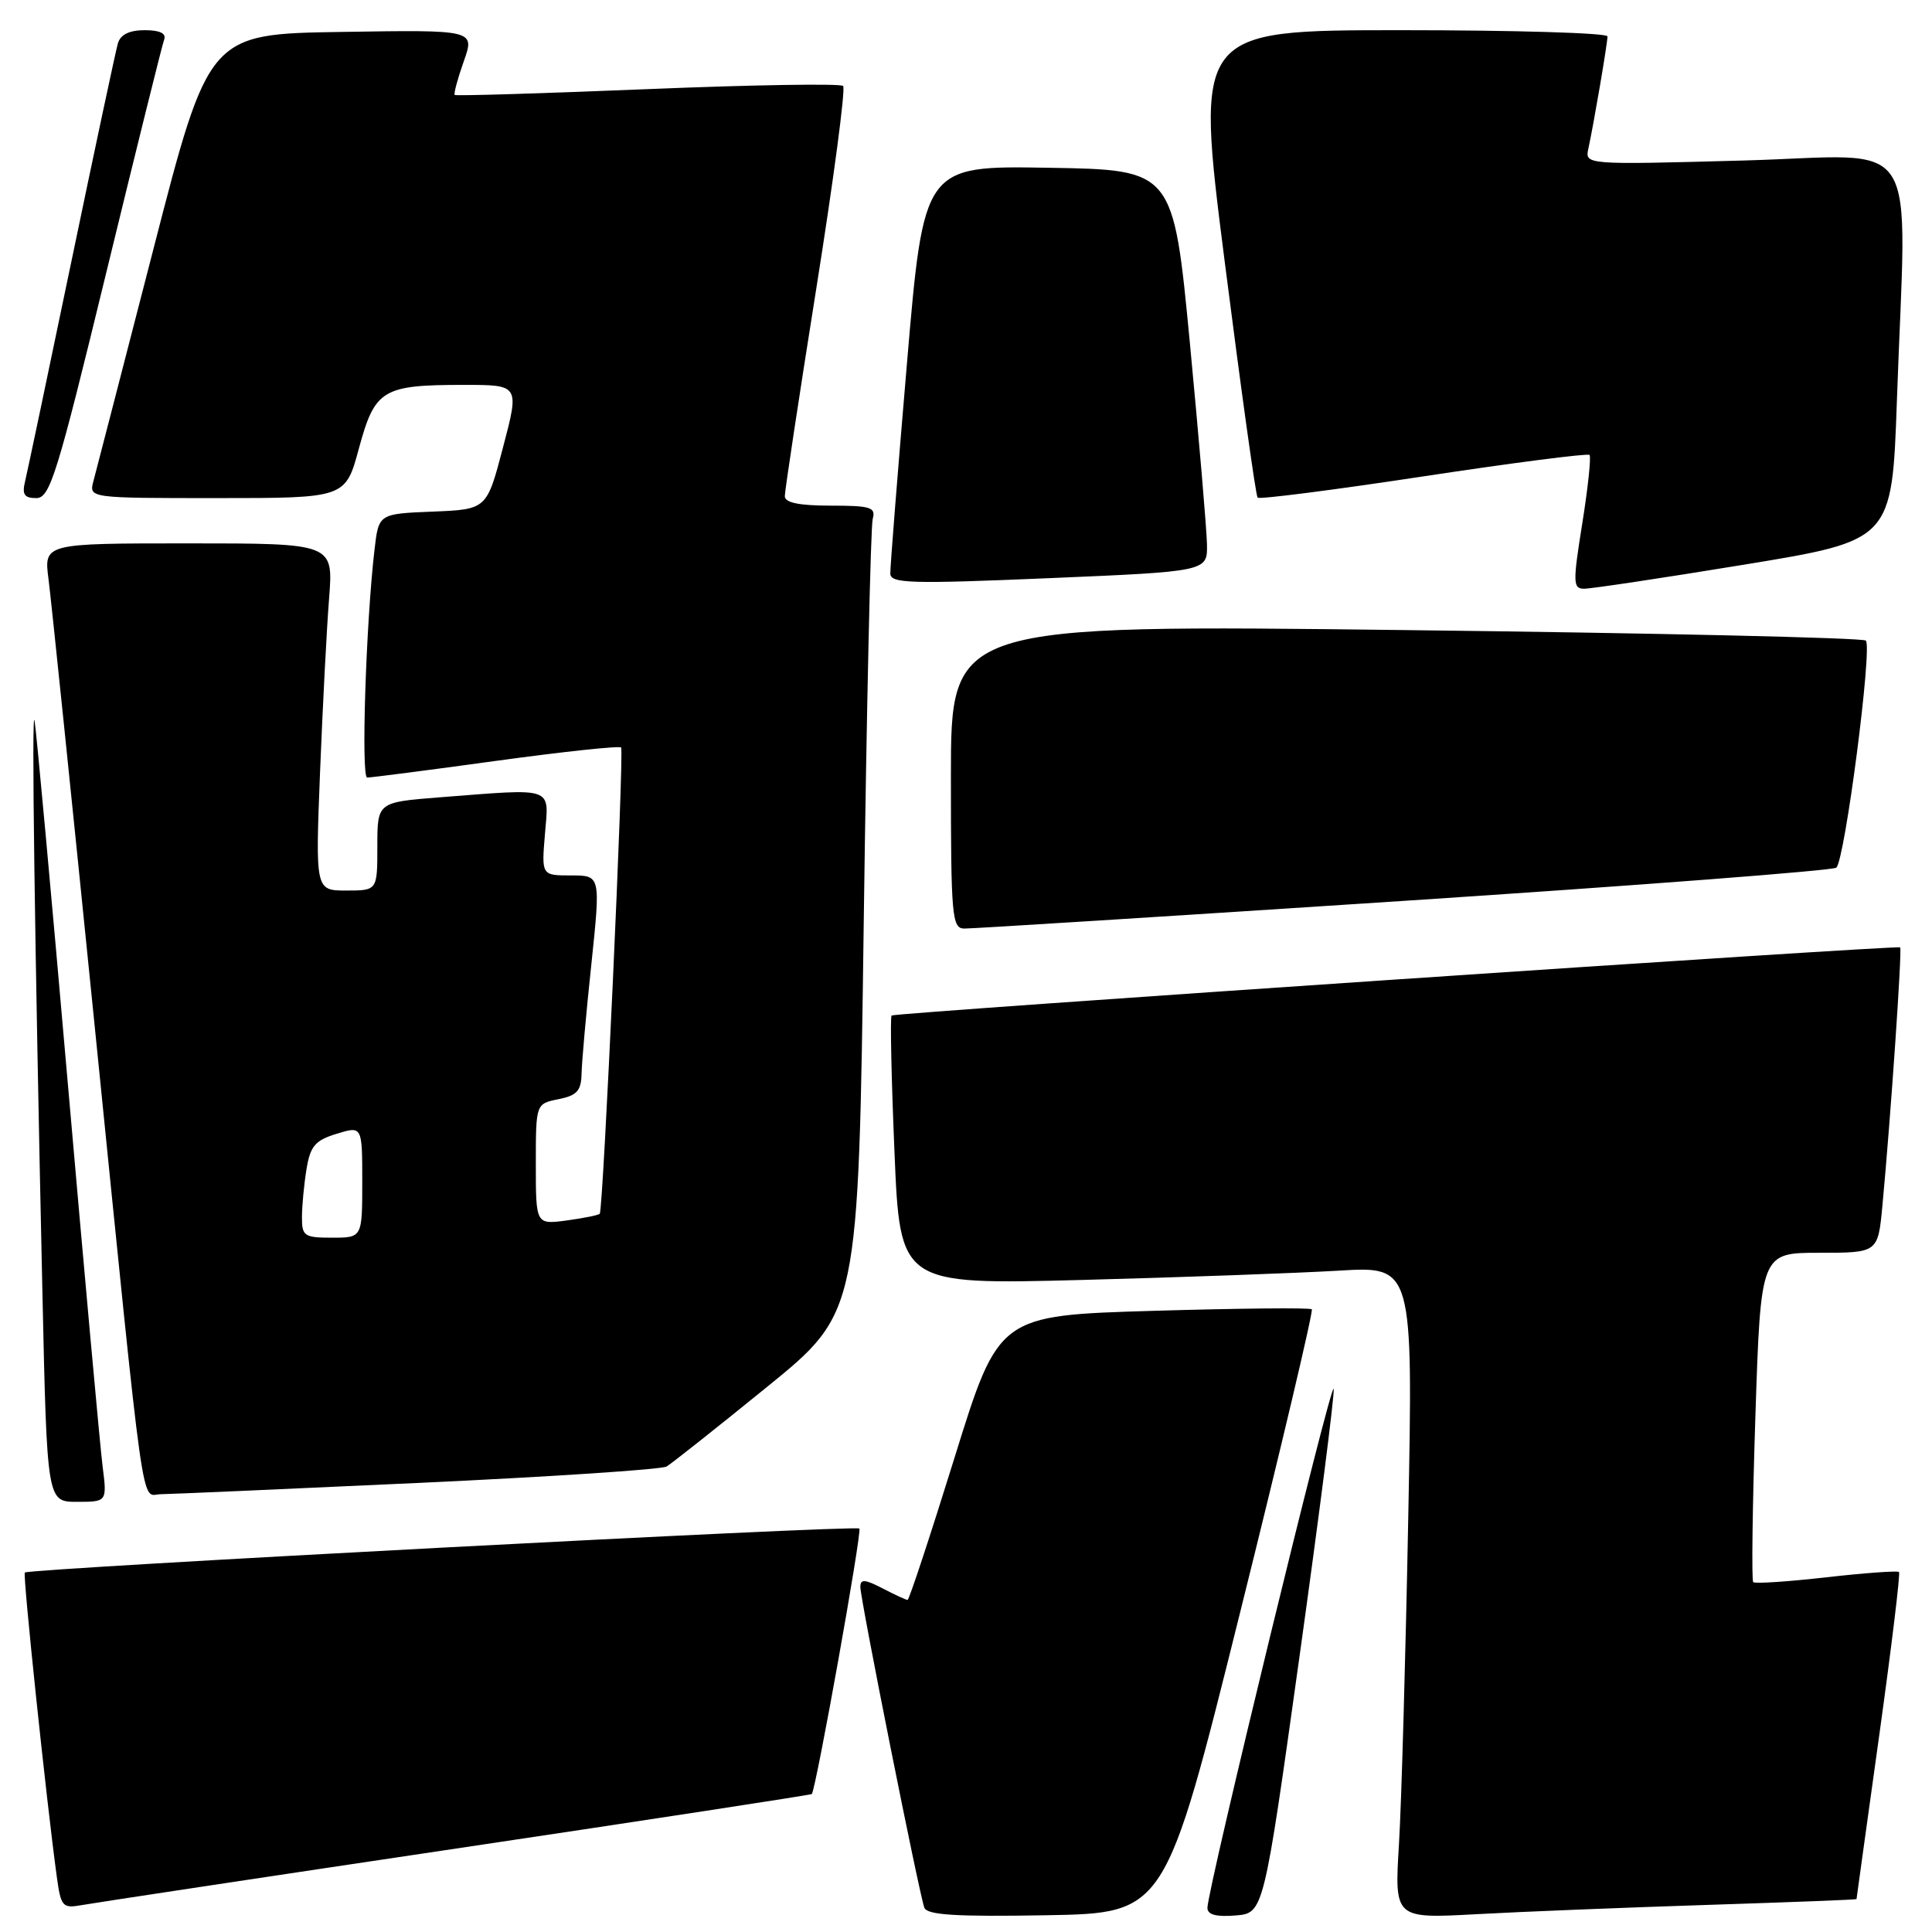 <?xml version="1.0" encoding="UTF-8" standalone="no"?>
<!DOCTYPE svg PUBLIC "-//W3C//DTD SVG 1.1//EN" "http://www.w3.org/Graphics/SVG/1.1/DTD/svg11.dtd" >
<svg xmlns="http://www.w3.org/2000/svg" xmlns:xlink="http://www.w3.org/1999/xlink" version="1.1" viewBox="0 0 256 256">
 <g >
 <path fill="currentColor"
d=" M 164.31 213.70 C 169.77 191.80 174.04 173.71 173.82 173.49 C 173.60 173.26 164.17 173.36 152.87 173.69 C 132.33 174.30 132.33 174.30 126.48 193.15 C 123.26 203.52 120.46 212.00 120.26 212.00 C 120.06 212.00 118.57 211.31 116.95 210.47 C 114.57 209.24 114.00 209.21 114.00 210.29 C 114.00 211.90 121.79 250.93 122.48 252.78 C 122.85 253.75 126.65 253.99 138.68 253.78 C 154.40 253.50 154.40 253.50 164.31 213.70 Z  M 172.19 219.50 C 174.80 200.80 176.84 184.85 176.72 184.04 C 176.48 182.55 159.97 250.44 159.99 252.81 C 160.00 253.71 161.16 254.02 163.72 253.81 C 167.44 253.50 167.44 253.50 172.19 219.50 Z  M 226.25 252.41 C 237.11 252.06 246.00 251.72 246.00 251.64 C 246.00 251.56 247.35 241.86 248.99 230.07 C 250.63 218.29 251.82 208.49 251.63 208.30 C 251.44 208.11 247.11 208.42 242.00 209.00 C 236.89 209.58 232.53 209.87 232.31 209.64 C 232.08 209.41 232.21 199.50 232.60 187.61 C 233.31 166.00 233.31 166.00 241.07 166.00 C 248.84 166.00 248.84 166.00 249.43 159.75 C 250.54 147.91 252.06 125.73 251.78 125.53 C 251.34 125.22 118.54 134.19 118.14 134.56 C 117.94 134.74 118.11 142.84 118.52 152.56 C 119.25 170.23 119.25 170.23 143.38 169.60 C 156.64 169.25 171.94 168.69 177.37 168.37 C 187.24 167.77 187.24 167.77 186.60 201.13 C 186.25 219.49 185.70 238.94 185.37 244.37 C 184.77 254.23 184.77 254.23 195.63 253.64 C 201.61 253.31 215.39 252.76 226.25 252.41 Z  M 60.45 244.94 C 86.27 241.09 107.48 237.83 107.57 237.72 C 108.14 236.98 114.25 202.91 113.87 202.54 C 113.38 202.05 3.84 207.83 3.29 208.37 C 3.00 208.67 6.14 238.56 7.53 248.71 C 8.07 252.64 8.29 252.89 10.81 252.44 C 12.29 252.17 34.63 248.79 60.45 244.94 Z  M 13.59 194.25 C 13.26 191.64 11.19 168.80 8.98 143.50 C 6.78 118.20 4.79 96.60 4.58 95.50 C 4.16 93.40 4.59 124.65 5.62 171.25 C 6.23 199.00 6.23 199.00 10.21 199.00 C 14.19 199.00 14.19 199.00 13.59 194.25 Z  M 55.33 196.50 C 72.83 195.69 87.68 194.71 88.33 194.32 C 88.97 193.94 94.96 189.20 101.63 183.78 C 113.76 173.93 113.76 173.93 114.45 122.22 C 114.83 93.77 115.37 69.71 115.64 68.75 C 116.07 67.22 115.37 67.00 110.07 67.00 C 105.88 67.00 104.00 66.61 103.99 65.75 C 103.99 65.06 105.86 52.69 108.16 38.25 C 110.46 23.81 112.06 11.72 111.72 11.39 C 111.38 11.05 99.72 11.24 85.81 11.81 C 71.90 12.38 60.40 12.73 60.25 12.58 C 60.10 12.43 60.64 10.43 61.45 8.13 C 62.93 3.95 62.93 3.95 45.30 4.23 C 27.67 4.50 27.67 4.50 20.33 33.00 C 16.29 48.68 12.71 62.51 12.38 63.75 C 11.78 66.00 11.78 66.00 28.78 66.00 C 45.78 66.00 45.78 66.00 47.56 59.41 C 49.68 51.60 50.67 51.00 61.48 51.00 C 68.83 51.00 68.83 51.00 66.66 59.25 C 64.50 67.50 64.50 67.50 57.34 67.79 C 50.18 68.08 50.18 68.08 49.63 72.79 C 48.49 82.50 47.83 103.00 48.65 103.03 C 49.12 103.04 56.80 102.05 65.72 100.82 C 74.63 99.60 82.10 98.80 82.30 99.05 C 82.71 99.56 79.93 160.32 79.47 160.83 C 79.30 161.02 77.33 161.41 75.08 161.72 C 71.00 162.26 71.00 162.26 71.00 154.26 C 71.00 146.25 71.00 146.25 74.00 145.65 C 76.45 145.16 77.01 144.54 77.06 142.28 C 77.09 140.75 77.67 134.21 78.36 127.75 C 79.59 116.00 79.59 116.00 75.67 116.00 C 71.75 116.00 71.75 116.00 72.21 110.50 C 72.73 104.15 73.62 104.46 58.25 105.65 C 50.00 106.30 50.00 106.30 50.00 112.15 C 50.00 118.00 50.00 118.00 45.89 118.00 C 41.79 118.00 41.79 118.00 42.41 102.25 C 42.76 93.59 43.29 83.24 43.61 79.25 C 44.17 72.00 44.17 72.00 24.99 72.00 C 5.81 72.00 5.81 72.00 6.43 76.75 C 6.77 79.36 9.50 105.80 12.50 135.50 C 19.34 203.20 18.61 198.00 21.31 197.99 C 22.52 197.98 37.82 197.31 55.33 196.50 Z  M 186.00 119.37 C 217.07 117.33 242.87 115.35 243.32 114.97 C 244.45 114.00 248.13 85.72 247.23 84.88 C 246.83 84.51 219.39 83.88 186.25 83.49 C 126.00 82.76 126.00 82.76 126.00 102.88 C 126.00 121.36 126.14 123.00 127.75 123.04 C 128.71 123.06 154.93 121.41 186.00 119.37 Z  M 159.93 72.11 C 159.89 70.12 158.87 58.15 157.67 45.50 C 155.47 22.50 155.47 22.50 138.94 22.23 C 122.40 21.95 122.40 21.95 120.17 48.23 C 118.94 62.68 117.95 75.17 117.97 76.00 C 117.99 77.31 120.61 77.39 139.00 76.61 C 160.00 75.72 160.00 75.72 159.93 72.11 Z  M 231.10 74.82 C 250.70 71.61 250.70 71.61 251.35 53.06 C 252.61 16.84 255.02 20.61 231.00 21.27 C 210.00 21.84 210.00 21.84 210.47 19.67 C 211.19 16.37 213.00 5.74 213.00 4.82 C 213.00 4.37 200.71 4.00 185.69 4.00 C 158.37 4.00 158.37 4.00 162.29 34.75 C 164.45 51.66 166.40 65.70 166.64 65.94 C 166.87 66.19 176.76 64.92 188.62 63.12 C 200.48 61.32 210.38 60.05 210.62 60.28 C 210.85 60.52 210.42 64.60 209.66 69.36 C 208.40 77.21 208.42 78.00 209.89 78.01 C 210.77 78.02 220.32 76.59 231.10 74.82 Z  M 14.05 36.25 C 18.03 19.89 21.49 5.94 21.75 5.25 C 22.06 4.42 21.19 4.00 19.17 4.00 C 17.14 4.00 15.96 4.58 15.62 5.75 C 15.34 6.71 12.58 19.65 9.49 34.50 C 6.40 49.35 3.63 62.51 3.33 63.75 C 2.90 65.52 3.21 66.00 4.80 66.00 C 6.62 66.00 7.54 63.03 14.05 36.25 Z  M 40.01 161.25 C 40.02 159.74 40.29 156.87 40.62 154.88 C 41.12 151.85 41.77 151.10 44.61 150.23 C 48.00 149.19 48.00 149.19 48.00 156.59 C 48.00 164.00 48.00 164.00 44.00 164.00 C 40.30 164.00 40.00 163.79 40.01 161.25 Z "/>
</g>
</svg>